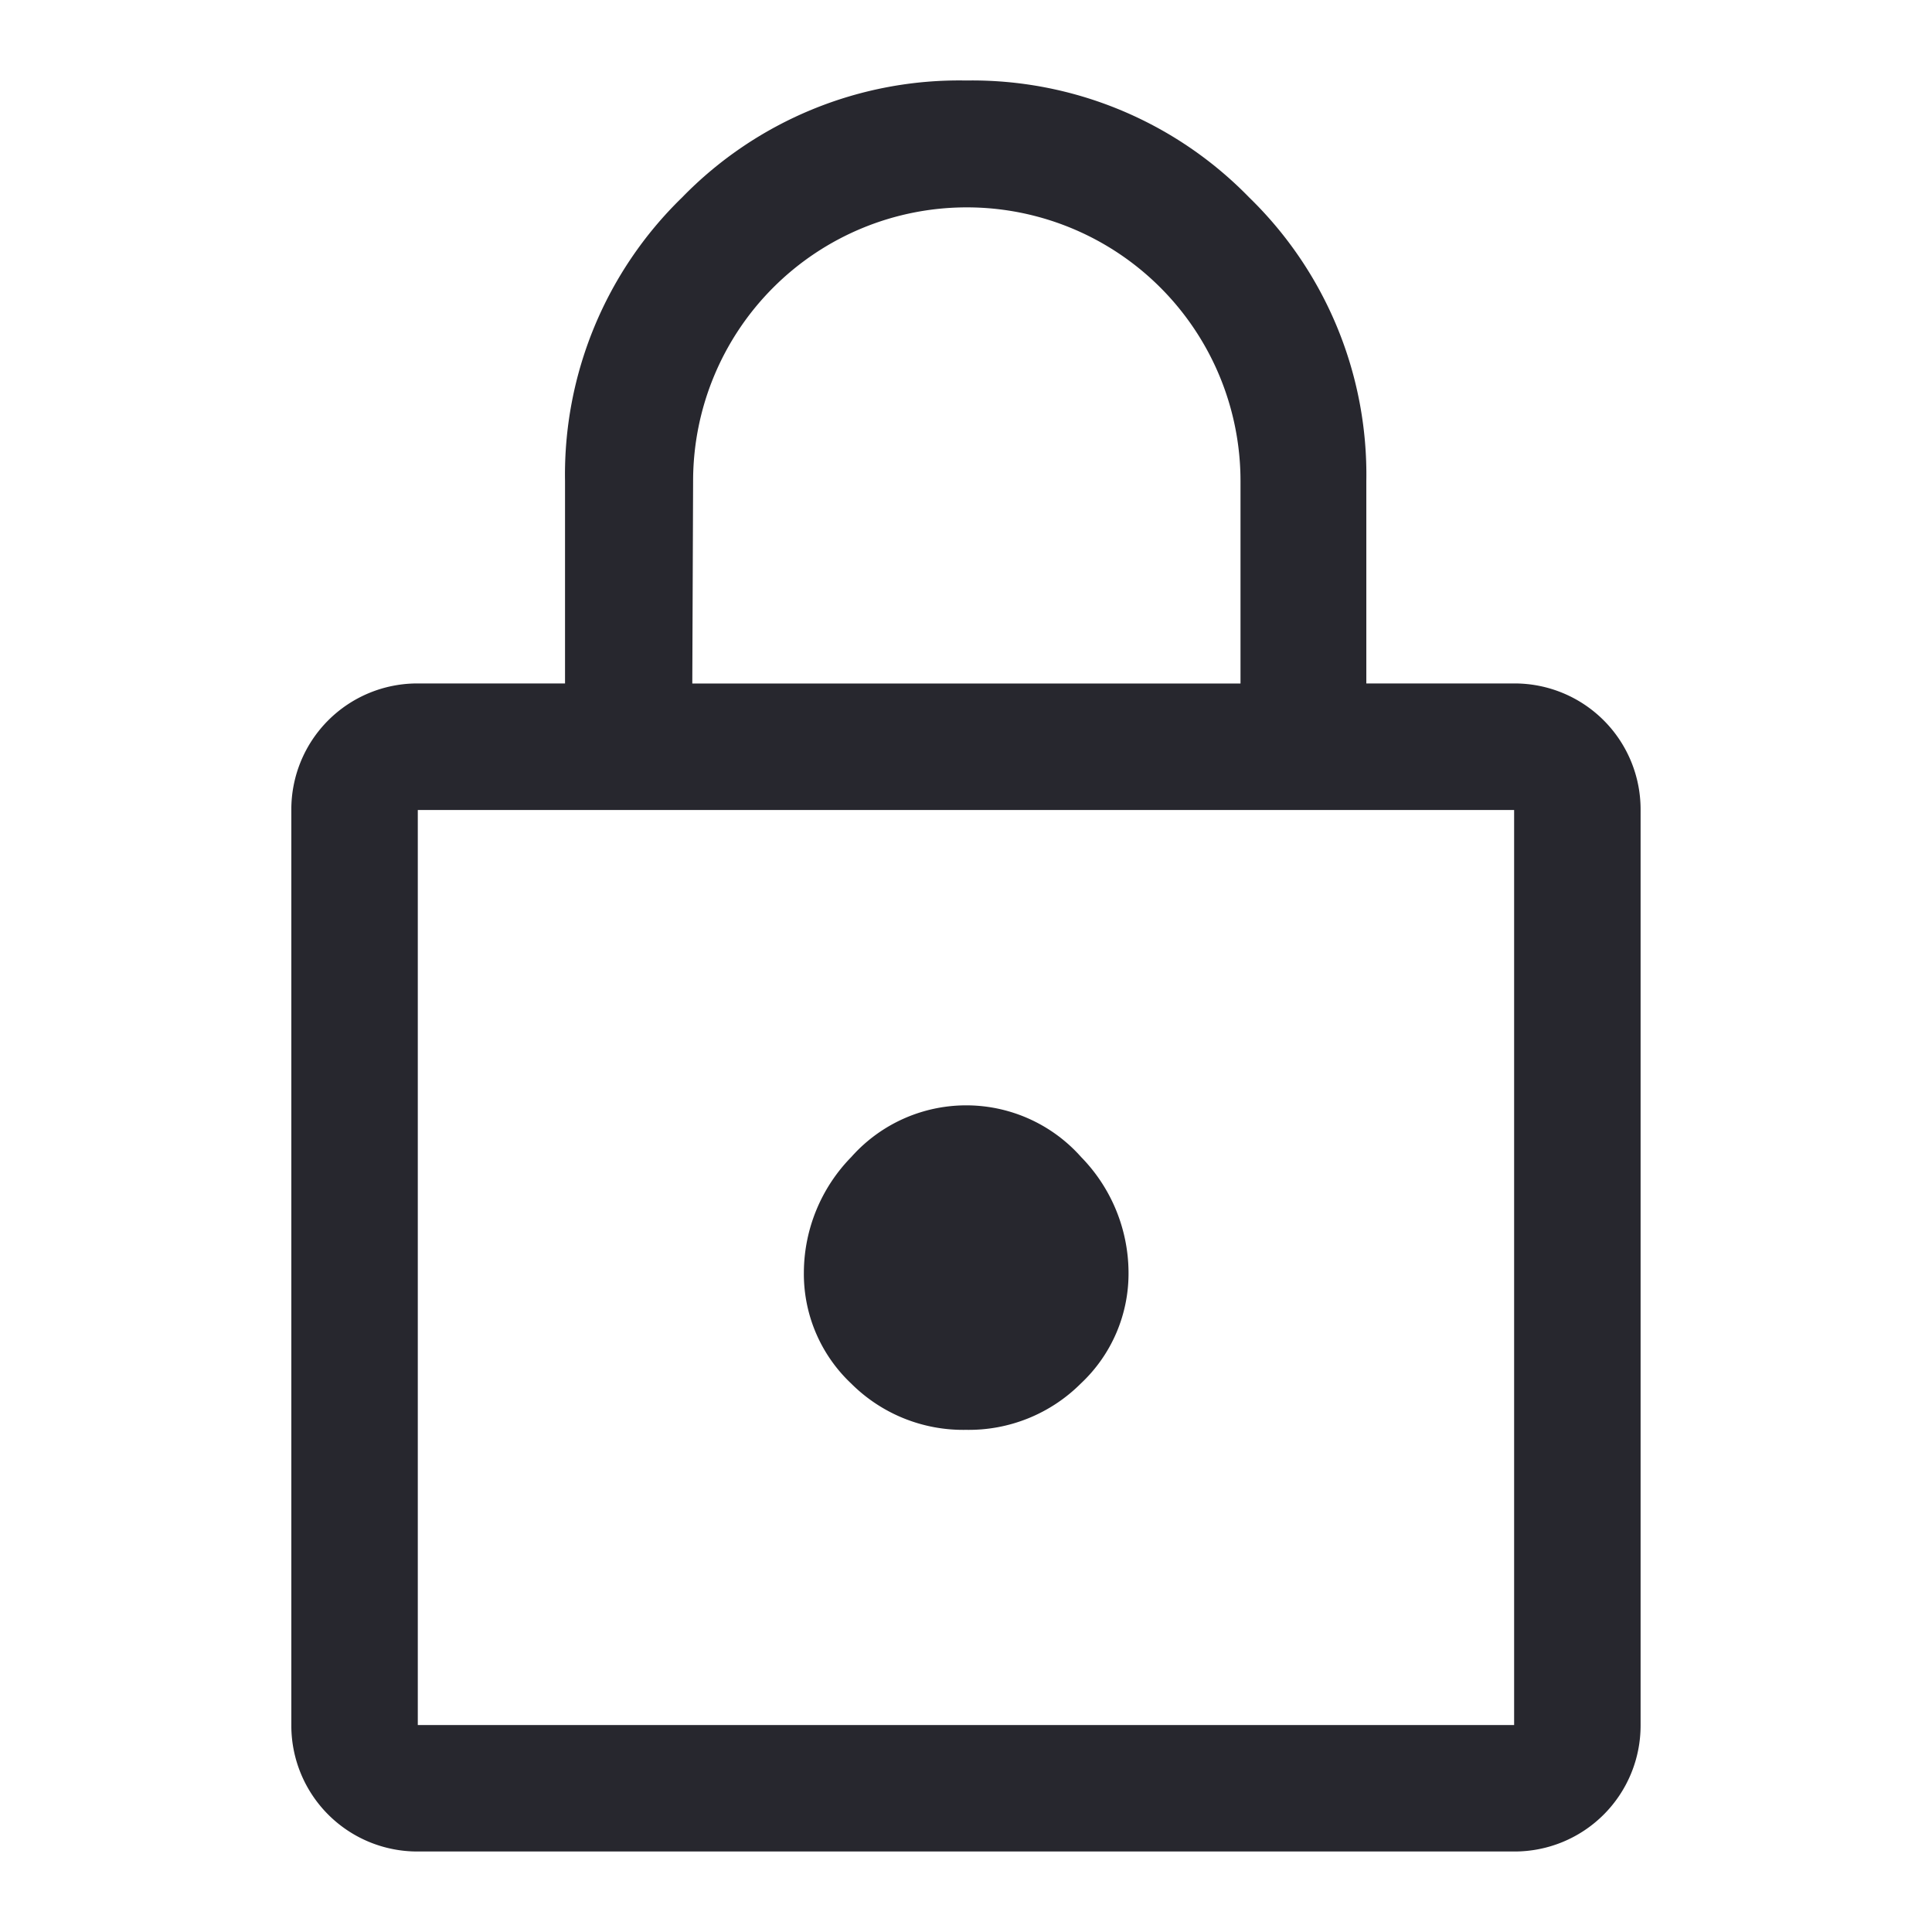 <svg xmlns="http://www.w3.org/2000/svg" width="24" height="24" viewBox="0 0 24 24">
  <g id="Group_3" data-name="Group 3" transform="translate(-820 -493)">
    <path id="lock_FILL0_wght400_GRAD0_opsz48" d="M9.571,24A1.565,1.565,0,0,1,8,22.429V11.062A1.565,1.565,0,0,1,9.571,9.49H11.4V6.976a4.8,4.8,0,0,1,1.454-3.523A4.8,4.8,0,0,1,16.381,2,4.8,4.8,0,0,1,19.9,3.454a4.8,4.8,0,0,1,1.454,3.523V9.49H23.19a1.565,1.565,0,0,1,1.571,1.571V22.429A1.565,1.565,0,0,1,23.19,24Zm0-1.571H23.19V11.062H9.571Zm6.81-3.667a1.967,1.967,0,0,0,1.427-.576A1.871,1.871,0,0,0,18.4,16.8a2.062,2.062,0,0,0-.589-1.427,1.908,1.908,0,0,0-2.855,0,2.062,2.062,0,0,0-.589,1.427,1.871,1.871,0,0,0,.589,1.388A1.967,1.967,0,0,0,16.381,18.762Zm-3.4-9.271h6.81V6.976a3.4,3.4,0,0,0-3.4-3.4,3.4,3.4,0,0,0-3.4,3.4Zm-3.4,12.938v0Z" transform="translate(815.619 492)" fill="#27272e"/>
    <rect id="Rectangle_10" data-name="Rectangle 10" width="24" height="24" transform="translate(820 493)" fill="none" opacity="0.5"/>
  </g>
</svg>
